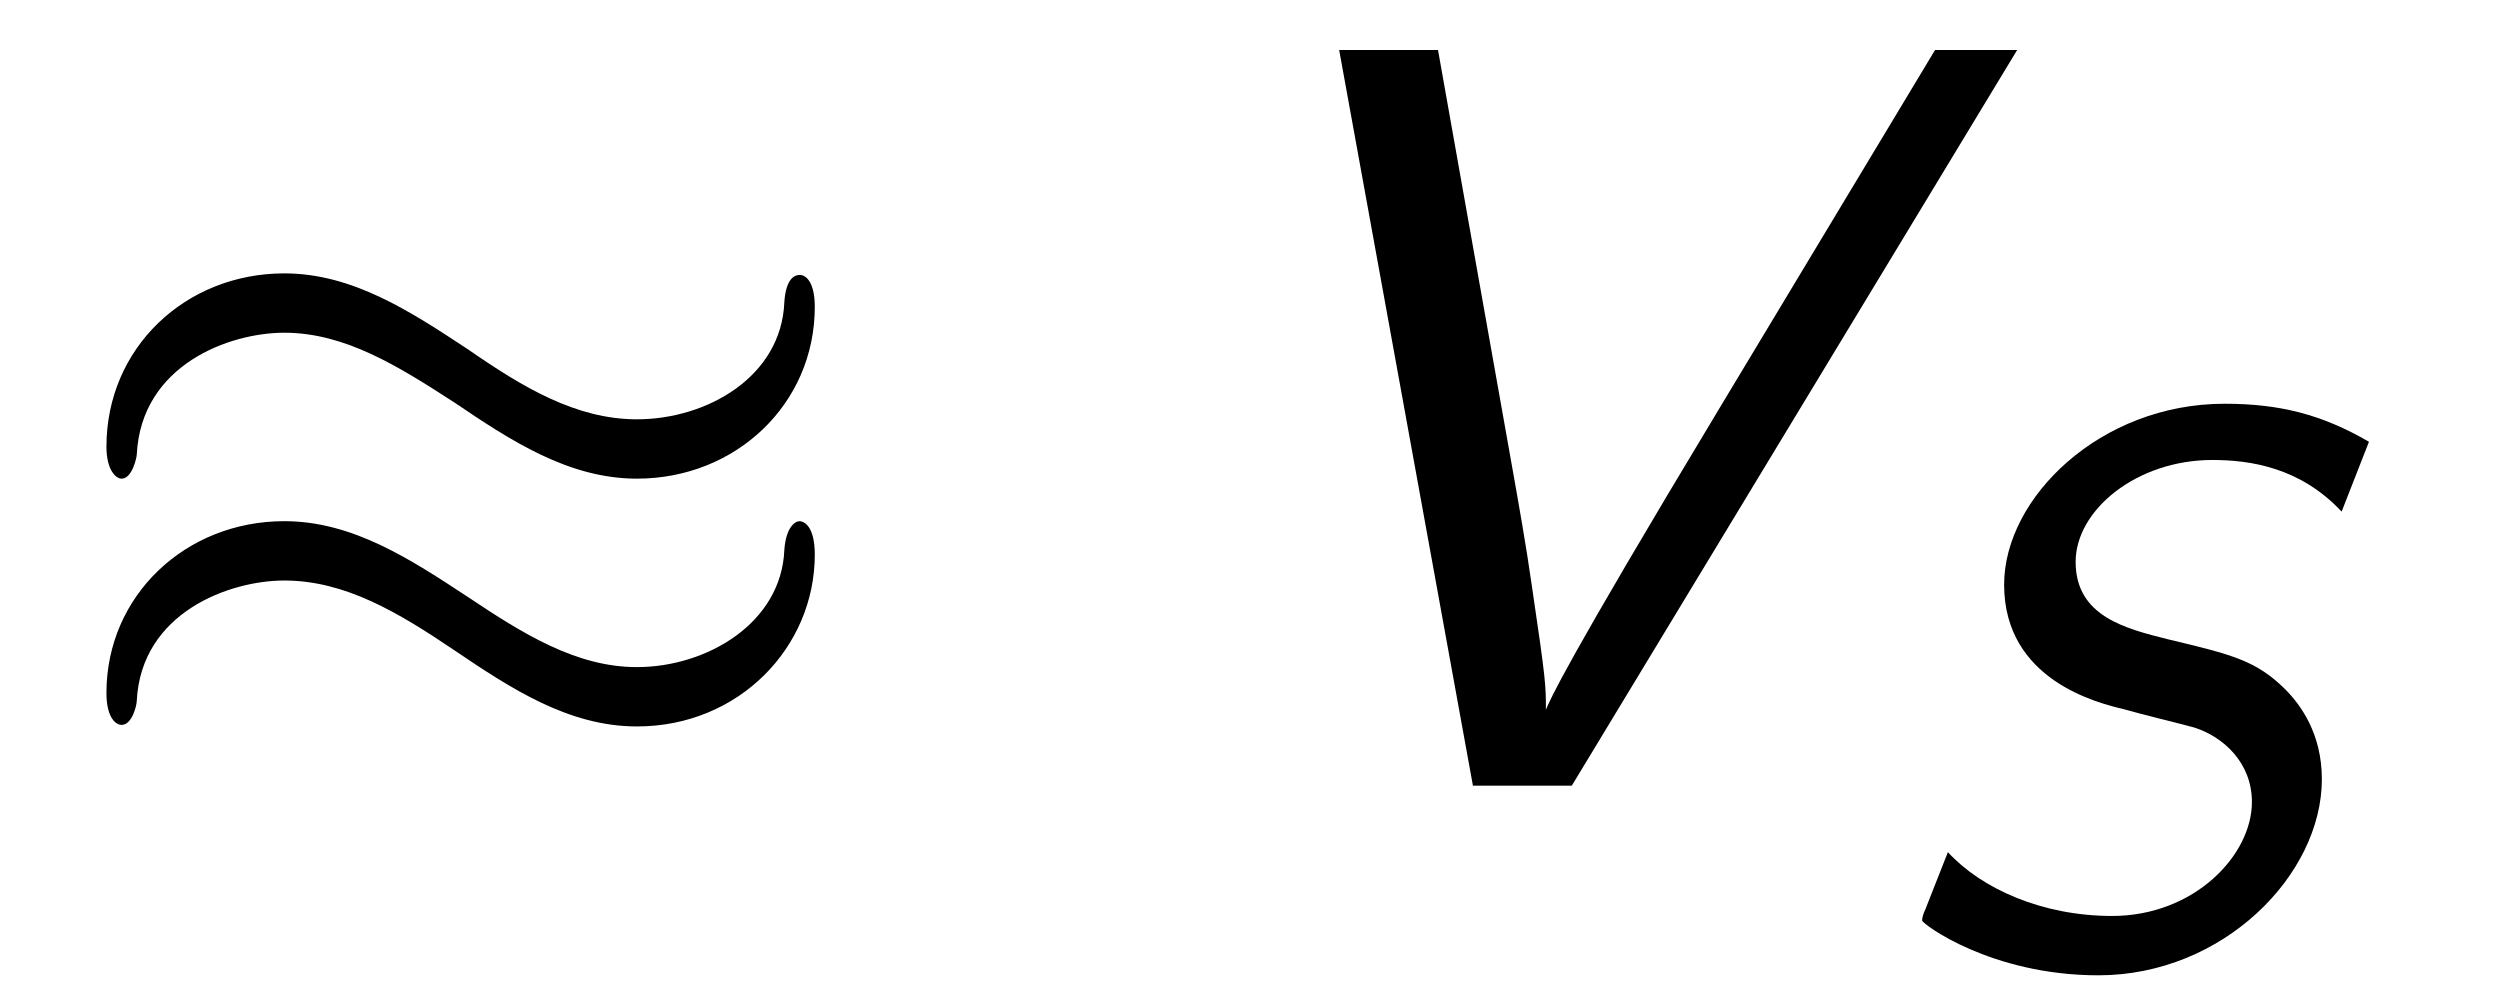 <?xml version="1.0" encoding="UTF-8"?>
<svg xmlns="http://www.w3.org/2000/svg" xmlns:xlink="http://www.w3.org/1999/xlink" viewBox="0 0 25.697 10.353" version="1.2">
<defs>
<g>
<symbol overflow="visible" id="glyph0-0">
<path style="stroke:none;" d=""/>
</symbol>
<symbol overflow="visible" id="glyph0-1">
<path style="stroke:none;" d="M 7.875 -4.922 C 7.875 -5.156 7.797 -5.25 7.719 -5.25 C 7.672 -5.25 7.578 -5.219 7.562 -4.969 C 7.531 -4.203 6.766 -3.766 6.047 -3.766 C 5.422 -3.766 4.875 -4.094 4.312 -4.484 C 3.719 -4.875 3.125 -5.266 2.422 -5.266 C 1.406 -5.266 0.594 -4.5 0.594 -3.484 C 0.594 -3.25 0.688 -3.156 0.75 -3.156 C 0.859 -3.156 0.906 -3.375 0.906 -3.406 C 0.953 -4.328 1.859 -4.656 2.422 -4.656 C 3.047 -4.656 3.594 -4.312 4.172 -3.938 C 4.75 -3.547 5.344 -3.156 6.047 -3.156 C 7.062 -3.156 7.875 -3.922 7.875 -4.922 Z M 7.875 -2.375 C 7.875 -2.688 7.75 -2.719 7.719 -2.719 C 7.672 -2.719 7.578 -2.656 7.562 -2.422 C 7.531 -1.672 6.766 -1.219 6.047 -1.219 C 5.422 -1.219 4.875 -1.562 4.312 -1.938 C 3.719 -2.328 3.125 -2.719 2.422 -2.719 C 1.406 -2.719 0.594 -1.953 0.594 -0.953 C 0.594 -0.703 0.688 -0.625 0.75 -0.625 C 0.859 -0.625 0.906 -0.828 0.906 -0.875 C 0.953 -1.781 1.859 -2.109 2.422 -2.109 C 3.047 -2.109 3.594 -1.781 4.172 -1.391 C 4.75 -1 5.344 -0.609 6.047 -0.609 C 7.094 -0.609 7.875 -1.422 7.875 -2.375 Z M 7.875 -2.375 "/>
</symbol>
<symbol overflow="visible" id="glyph1-0">
<path style="stroke:none;" d=""/>
</symbol>
<symbol overflow="visible" id="glyph1-1">
<path style="stroke:none;" d="M 8.719 -7.562 L 7.875 -7.562 L 5.656 -3.875 C 4.047 -1.203 3.922 -0.891 3.875 -0.781 C 3.875 -1.031 3.875 -1.078 3.734 -2.031 C 3.672 -2.469 3.594 -2.906 3.516 -3.344 L 2.766 -7.562 L 1.75 -7.562 L 3.125 0 L 4.141 0 Z M 8.719 -7.562 "/>
</symbol>
<symbol overflow="visible" id="glyph2-0">
<path style="stroke:none;" d=""/>
</symbol>
<symbol overflow="visible" id="glyph2-1">
<path style="stroke:none;" d="M 5.062 -5.312 C 4.578 -5.594 4.141 -5.703 3.578 -5.703 C 2.297 -5.703 1.312 -4.734 1.312 -3.844 C 1.312 -2.859 2.281 -2.625 2.547 -2.562 C 2.703 -2.516 3.156 -2.406 3.266 -2.375 C 3.562 -2.281 3.859 -2.016 3.859 -1.609 C 3.859 -1.062 3.266 -0.438 2.422 -0.438 C 1.703 -0.438 1.078 -0.719 0.734 -1.094 L 0.5 -0.5 C 0.484 -0.469 0.469 -0.422 0.469 -0.391 C 0.469 -0.359 1.172 0.172 2.281 0.172 C 3.562 0.172 4.578 -0.859 4.578 -1.844 C 4.578 -2.312 4.359 -2.609 4.203 -2.766 C 3.906 -3.062 3.656 -3.125 3 -3.281 C 2.562 -3.391 2.047 -3.516 2.047 -4.078 C 2.047 -4.609 2.672 -5.125 3.453 -5.125 C 3.844 -5.125 4.359 -5.047 4.781 -4.594 Z M 5.062 -5.312 "/>
</symbol>
</g>
<clipPath id="clip1">
  <path d="M 19 4 L 25 4 L 25 10.352 L 19 10.352 Z M 19 4 "/>
</clipPath>
</defs>
<g id="surface1">
<g style="fill:rgb(0%,0%,0%);fill-opacity:1;">
  <use xlink:href="#glyph0-1" x="0.5" y="8.076"/>
</g>
<g style="fill:rgb(0%,0%,0%);fill-opacity:1;">
  <use xlink:href="#glyph1-1" x="12.015" y="8.076"/>
</g>
<g clip-path="url(#clip1)" clip-rule="nonzero">
<g style="fill:rgb(0%,0%,0%);fill-opacity:1;">
  <use xlink:href="#glyph2-1" x="19.288" y="9.853"/>
</g>
</g>
</g>
</svg>
